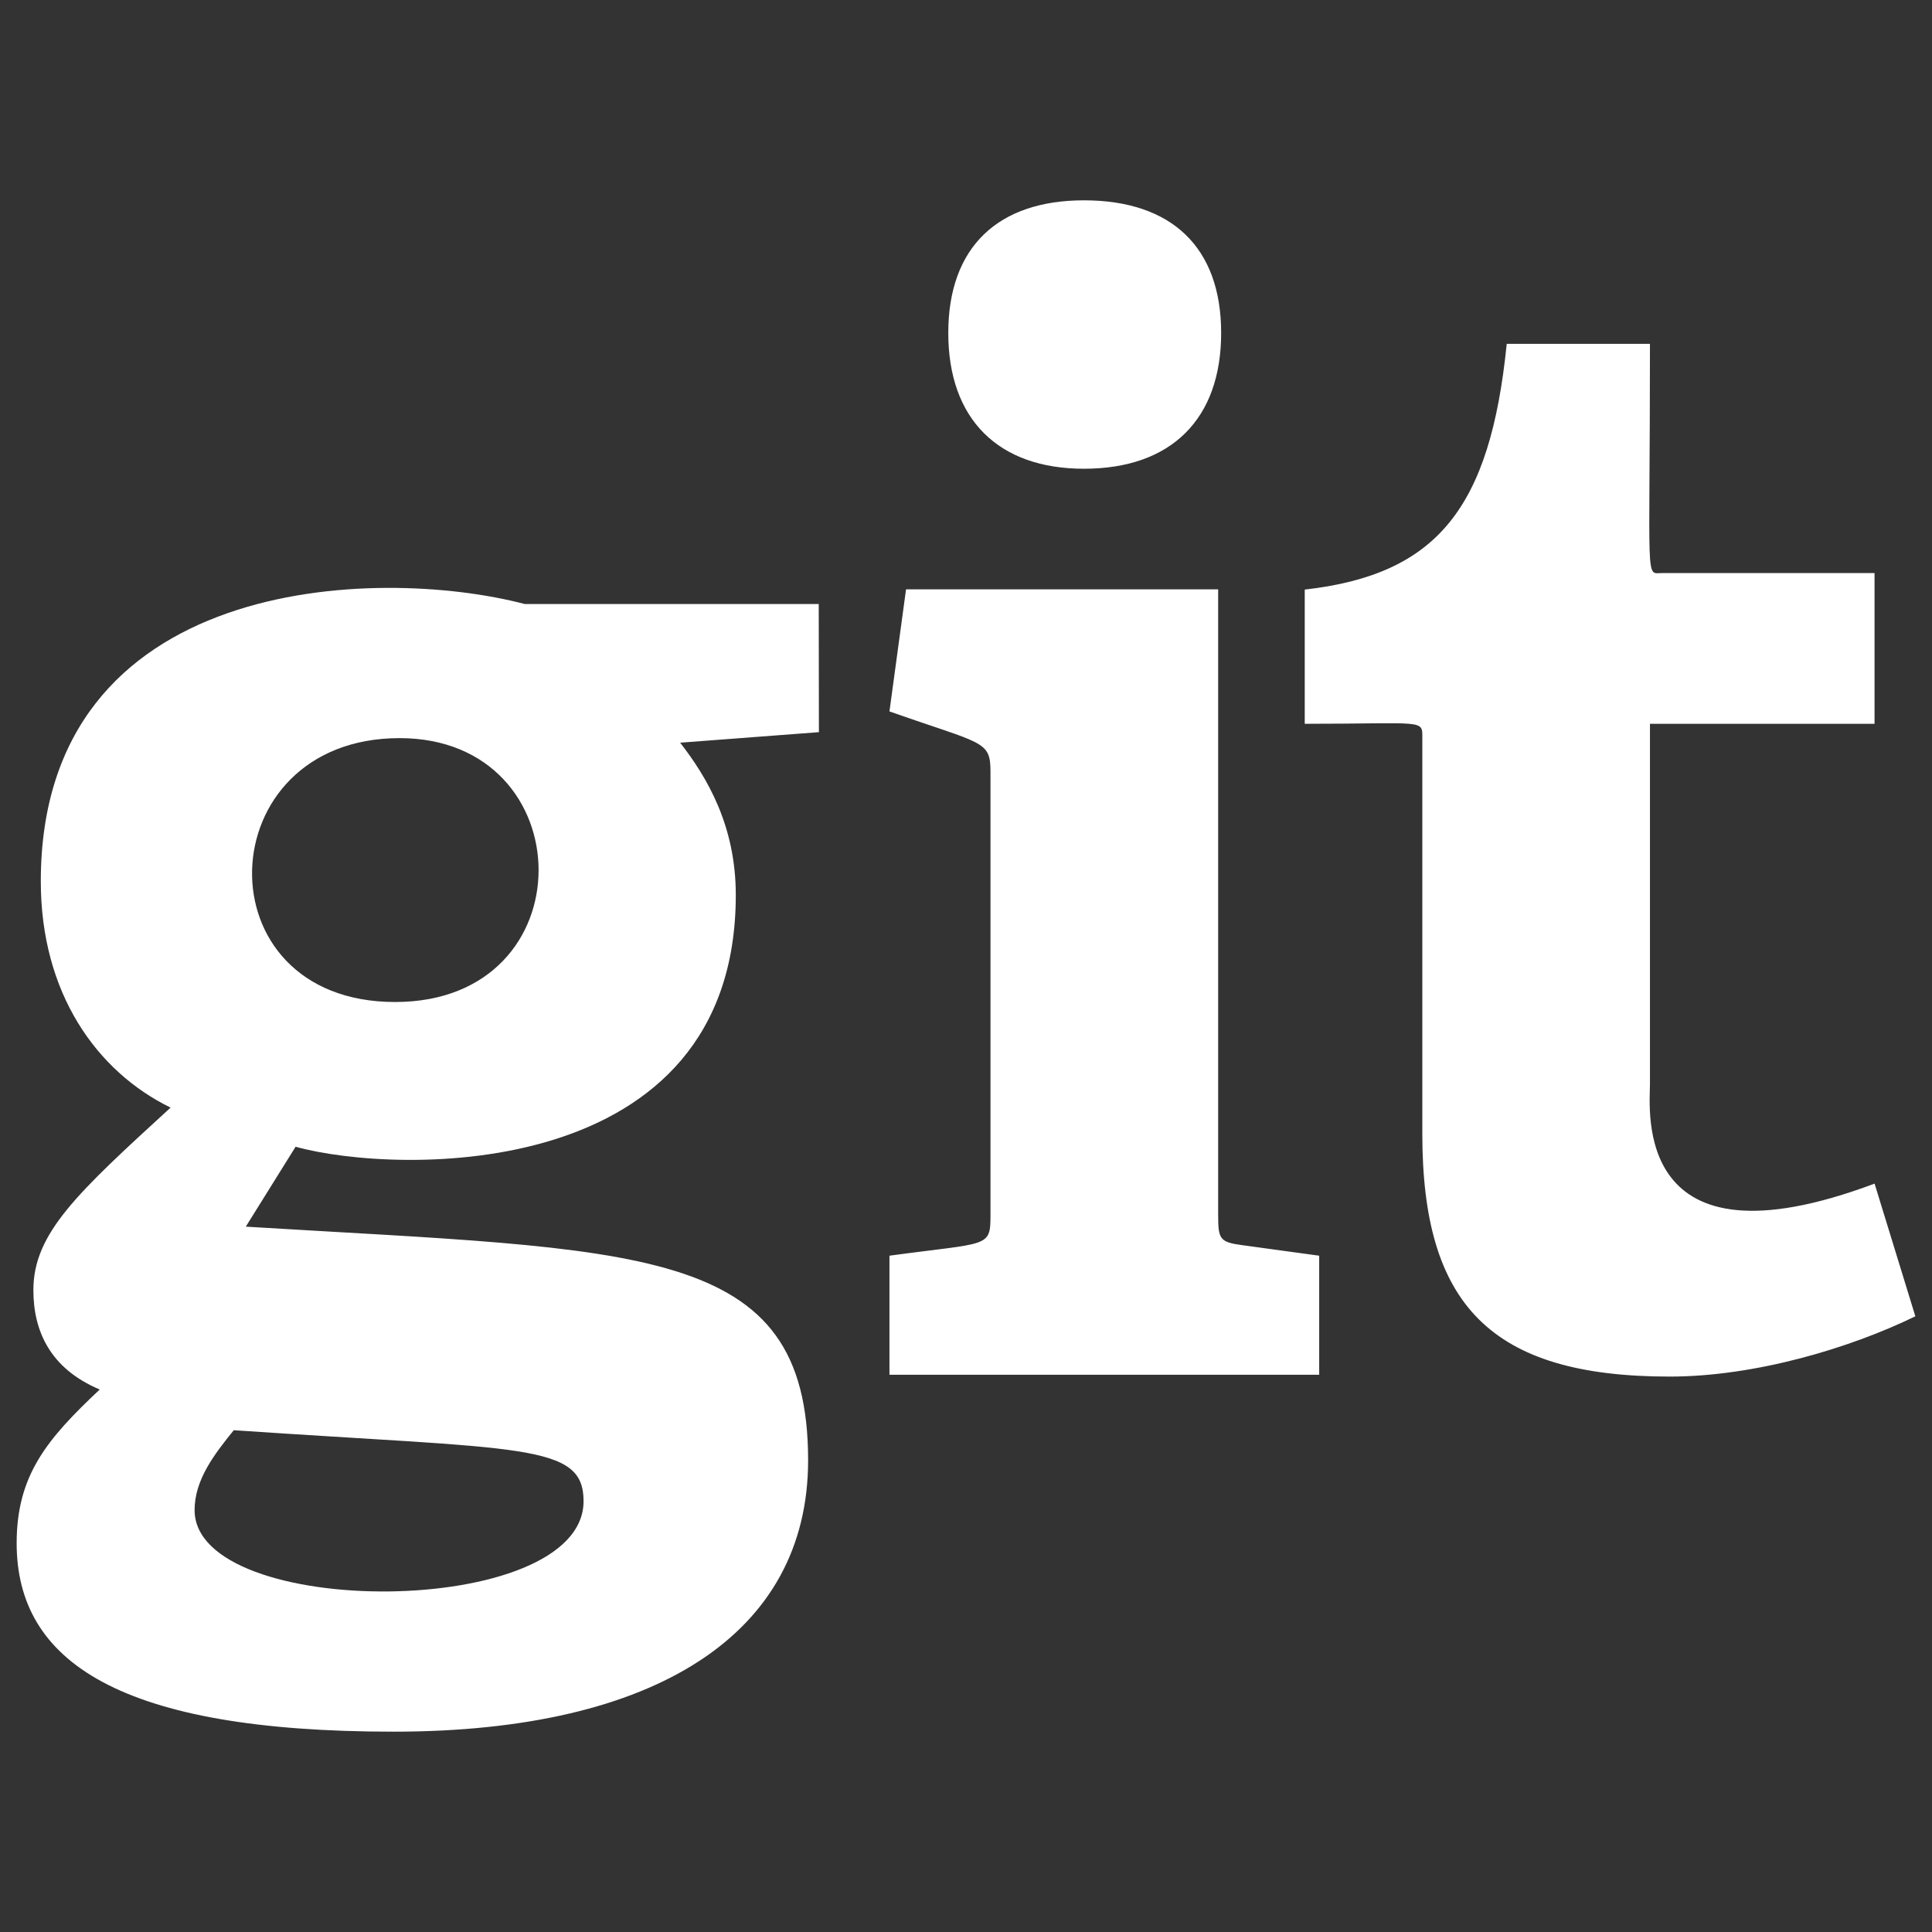 <svg width="58" height="58" viewBox="0 0 58 58" fill="none" xmlns="http://www.w3.org/2000/svg">
<rect x="0" y="0" width="58" height="58" fill="#333333" stroke="none"/>
<g id="fa6-brands:git" clip-path="url(#clip0_99_498)">
<path id="Vector" d="M24.579 18.133H15.752C11.299 16.965 1.225 17.269 1.225 26.46C1.225 29.809 2.895 32.163 5.121 33.251C2.327 35.811 1.002 37.019 1.002 38.729C1.002 39.954 1.5 41.083 2.994 41.714C1.405 43.207 0.5 44.291 0.5 46.328C0.5 49.903 3.623 51.986 11.814 51.986C19.691 51.986 24.26 49.045 24.26 43.839C24.26 37.309 19.232 37.549 7.379 36.825L8.874 34.426C11.91 35.27 22.089 35.539 22.089 26.868C22.089 24.786 21.228 23.338 20.419 22.296L24.584 21.98L24.579 18.133ZM17.519 45.064C17.519 48.633 5.842 48.637 5.842 45.334C5.842 44.428 6.428 43.664 7.018 42.936C15.67 43.526 17.519 43.311 17.519 45.064ZM11.862 30.081C5.984 30.081 6.245 22.159 11.996 22.159C17.511 22.159 17.653 30.081 11.862 30.081ZM26.702 41.271V37.697C29.68 37.29 29.735 37.474 29.735 36.472V23.168C29.735 22.221 29.506 22.346 26.702 21.357L27.2 17.692H36.57V36.475C36.57 37.199 36.615 37.29 37.295 37.381L39.603 37.697V41.271H26.702ZM32.541 14.072C29.962 14.072 28.468 12.577 28.468 9.996C28.468 7.416 29.962 6.014 32.541 6.014C35.166 6.014 36.66 7.419 36.66 9.996C36.66 12.574 35.166 14.072 32.541 14.072ZM57.5 39.516C55.553 40.466 52.702 41.326 50.121 41.326C44.735 41.326 42.699 39.155 42.699 34.039V22.181C42.699 21.578 42.816 21.729 39.169 21.729V17.7C43.152 17.247 44.735 15.251 45.233 10.323H49.533C49.533 17.651 49.384 17.204 49.896 17.204H56.275V21.729H49.533V32.545C49.533 33.315 48.986 38.268 56.276 35.533L57.5 39.516Z" fill="white"/>
</g>
<defs>
<clipPath id="clip0_99_498">
<rect width="57" height="57" fill="white" transform="translate(0.5 0.5)"/>
</clipPath>
</defs>
</svg>
